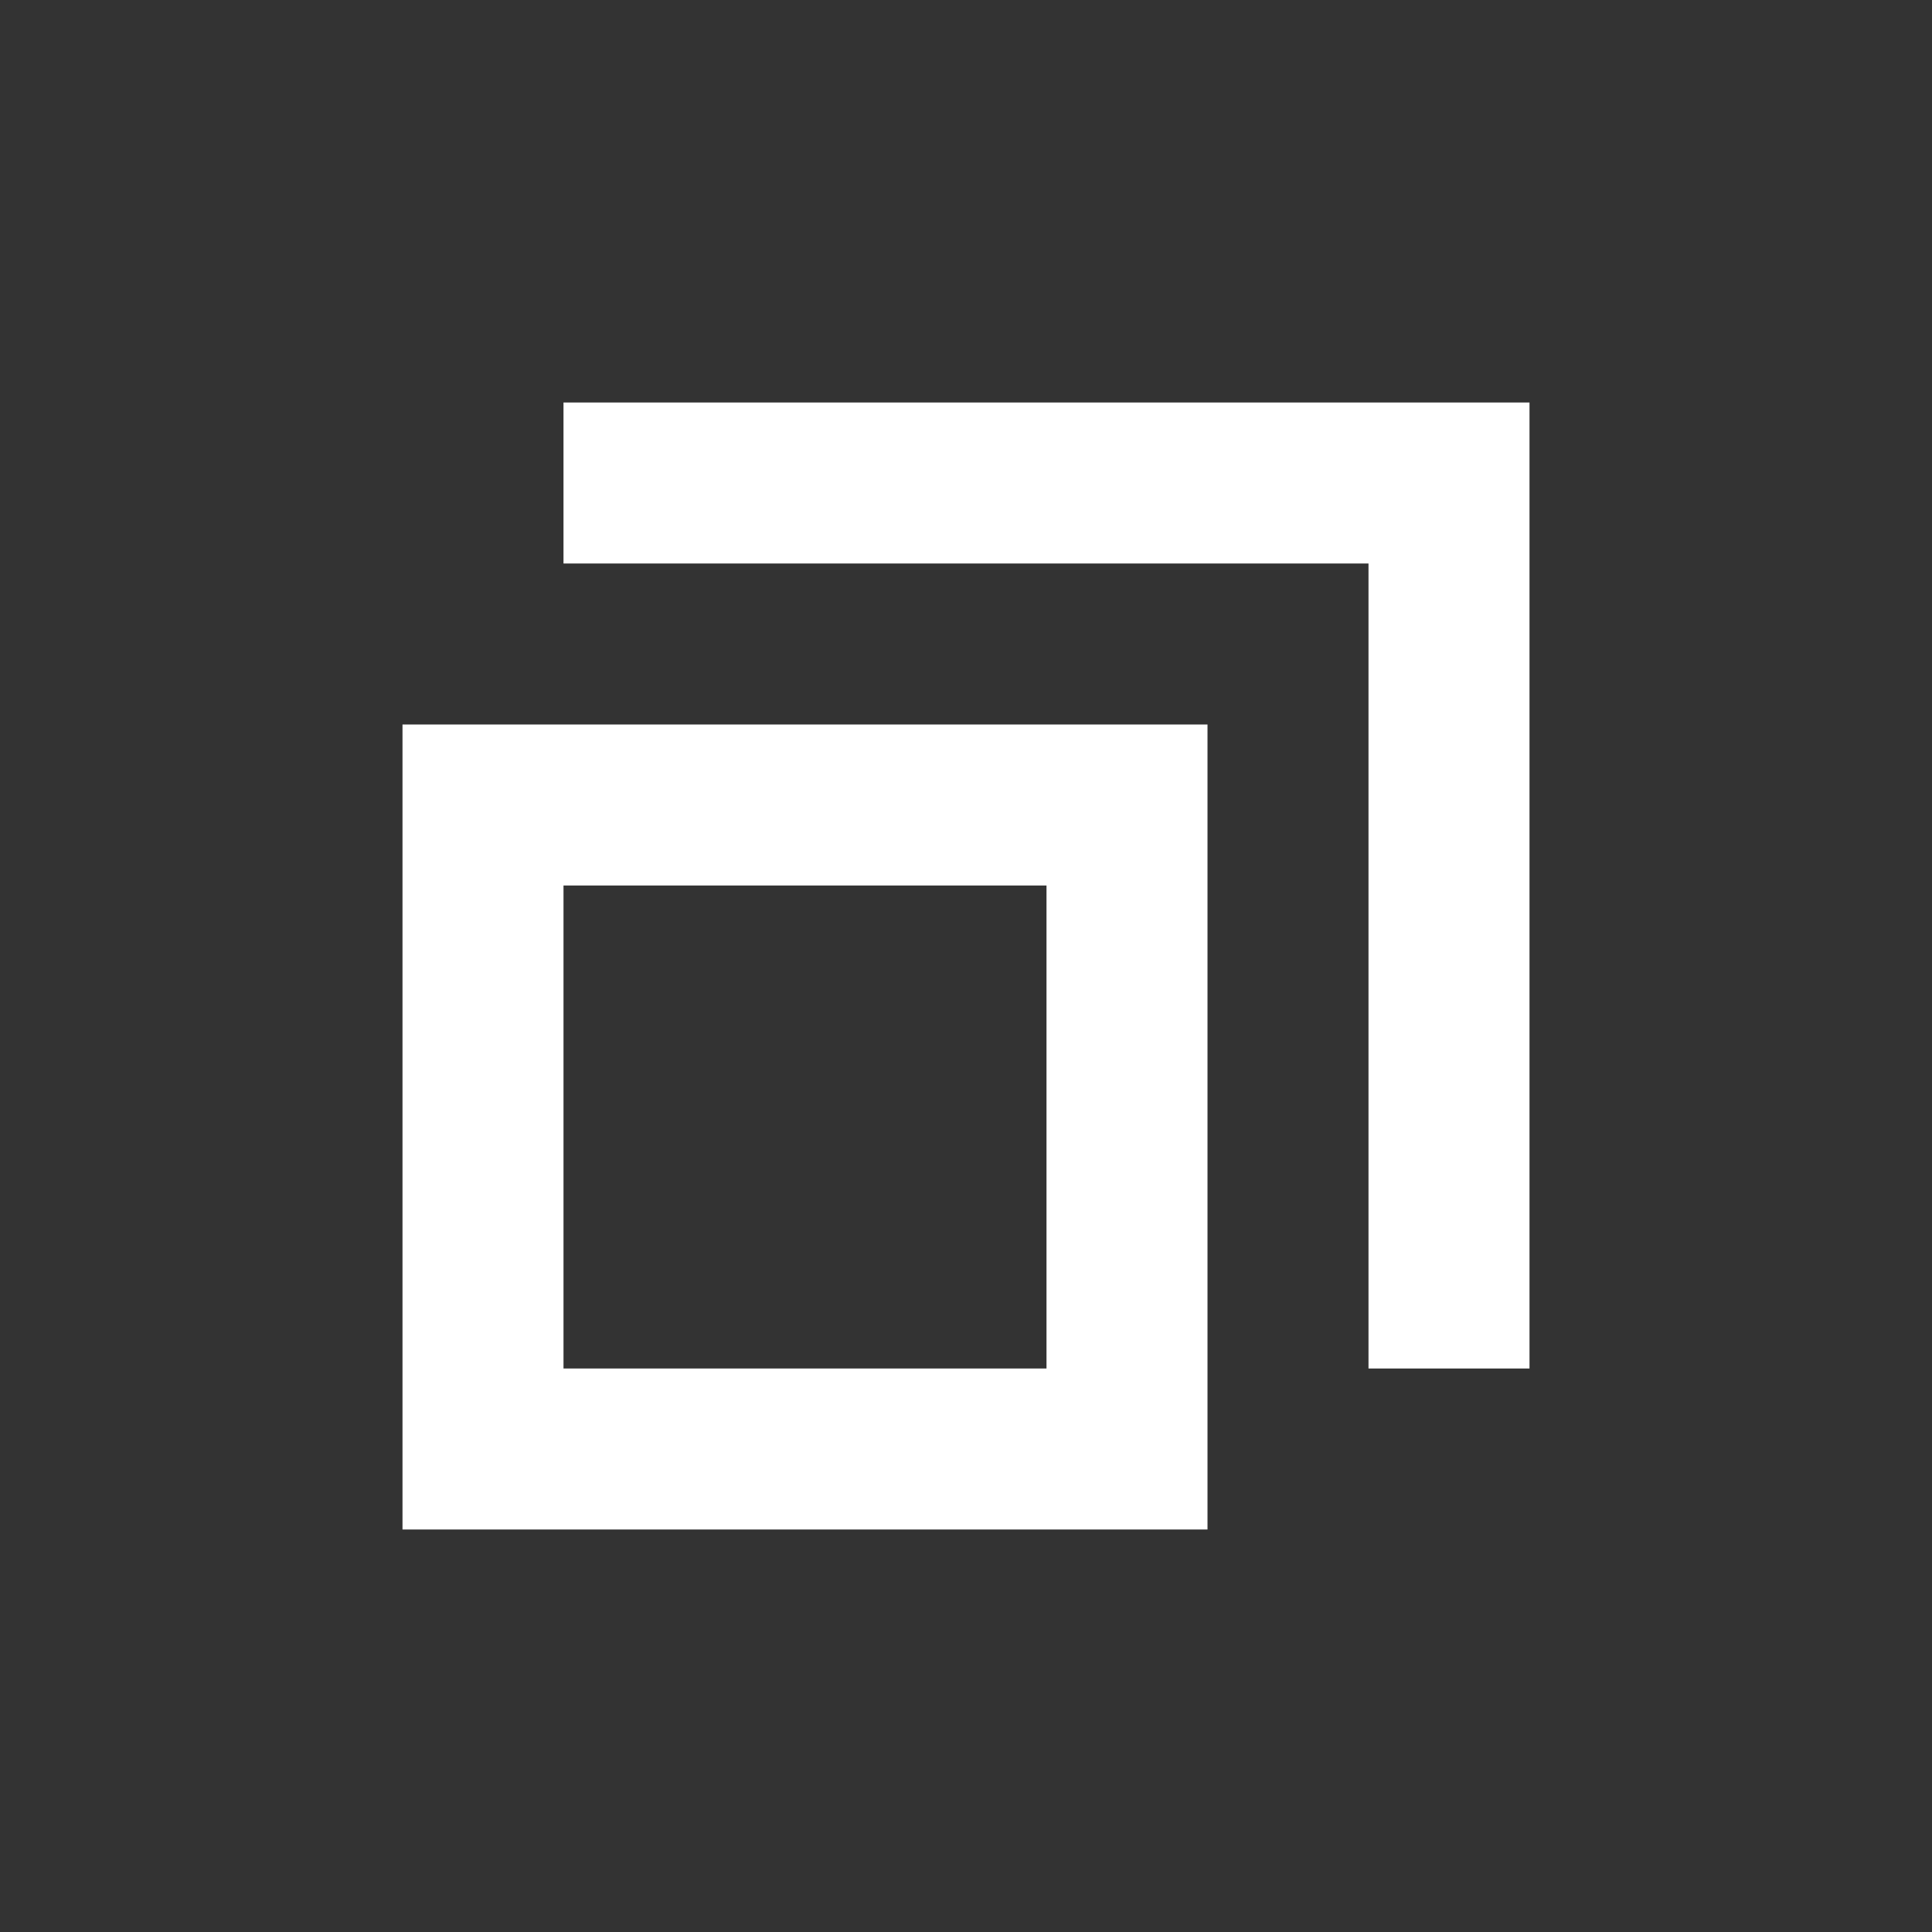 <svg xmlns='http://www.w3.org/2000/svg' height='16' viewBox='0 0 24 24' width='16'>
    <rect x="0" y="0" width="24" height="24" fill="#333333" stroke="none"/>
    <path d='M15 19 h-10 v-10 h10 v8 h-2 v-6 h-6 v6 h8  m2 0 v-10 h-10 v-2 h12 v12 h-2' fill='#ffffff' />
</svg>